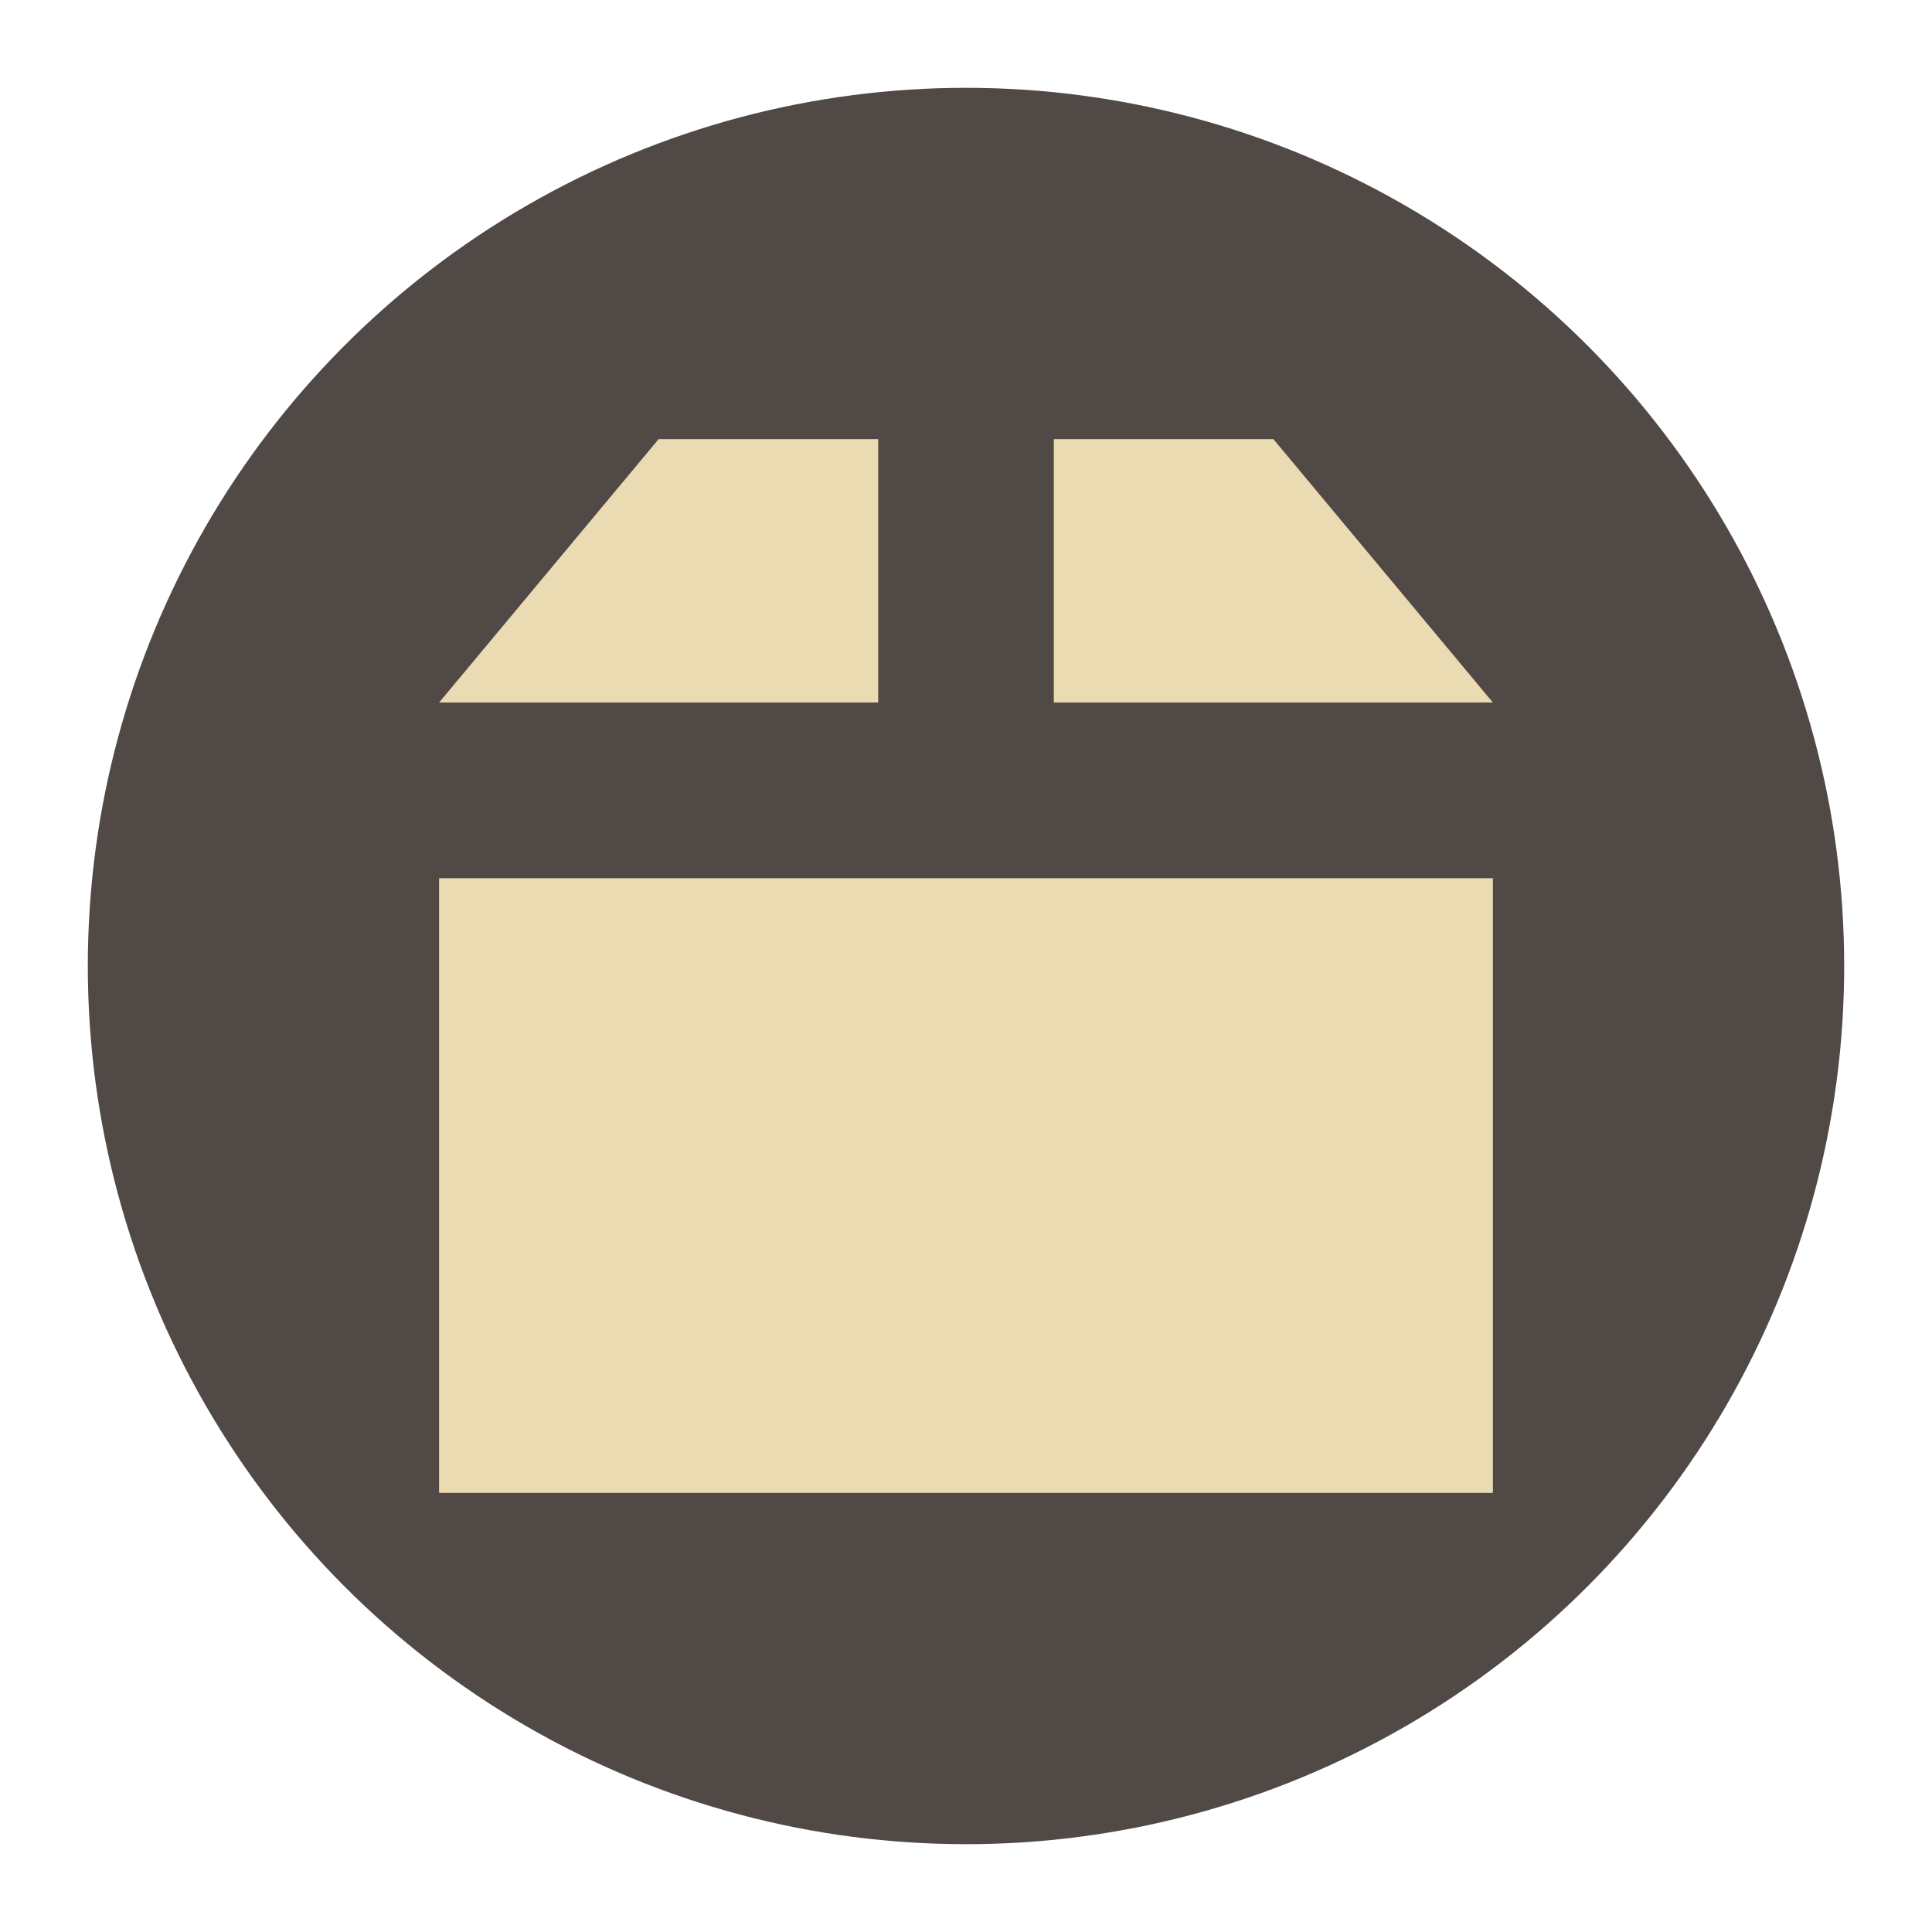 <svg width="22" height="22" version="1.1" xmlns="http://www.w3.org/2000/svg">
  <circle cx="11" cy="11" r="10" fill="#504945"/>
  <path d="m7.5 5-2.5 3h5v-3zm4.5 0v3h5l-2.5-3zm-7 5v7h12v-7z" fill="#ebdbb2"/>
</svg>
